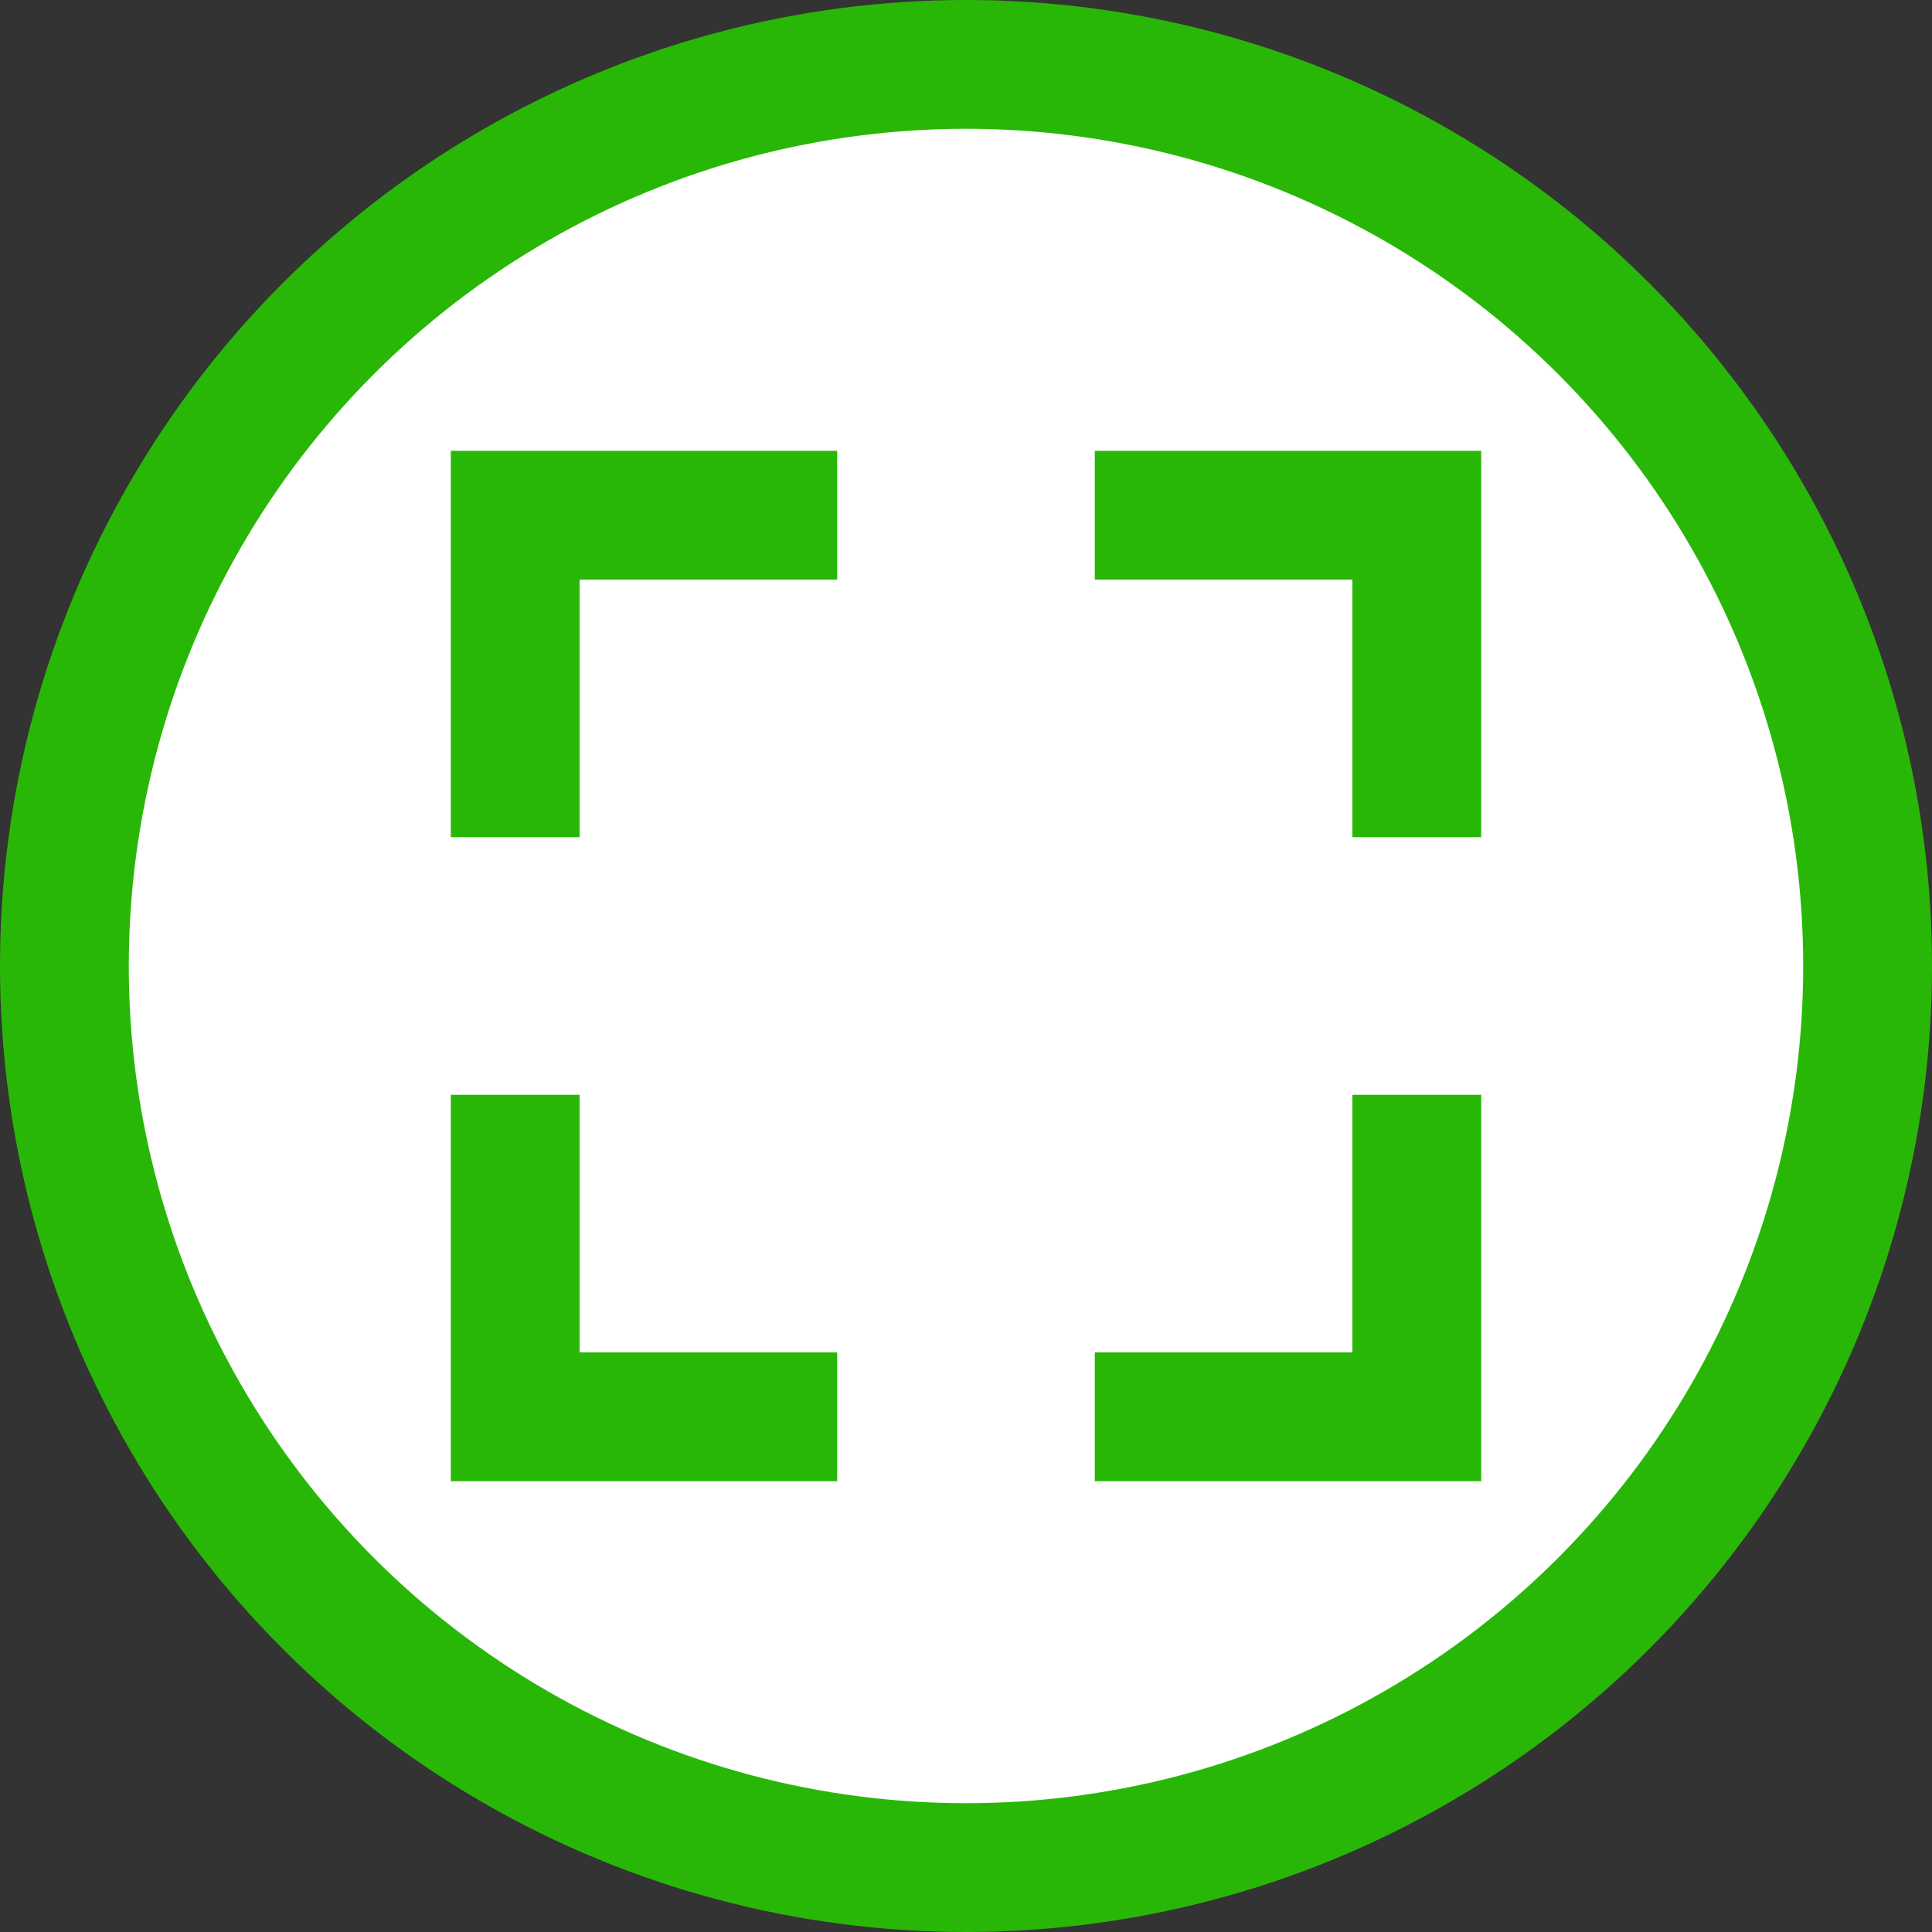 <svg xmlns='http://www.w3.org/2000/svg'  width='30px' height='30px' viewBox='-15 -15 30 30'><rect x="-15" y="-15" width="30" height="30" fill="#333333" stroke="none"/><g><circle r='14' stroke='#29b707' stroke-width='2' fill='#fff9'/><path d='M2 7 h5 v-5 m0 -4 v-5 h-5 m-4 0 h-5 v5 m0 4 v5 h5' fill='none' stroke-width='2' stroke='#29b707' /></g></svg>
